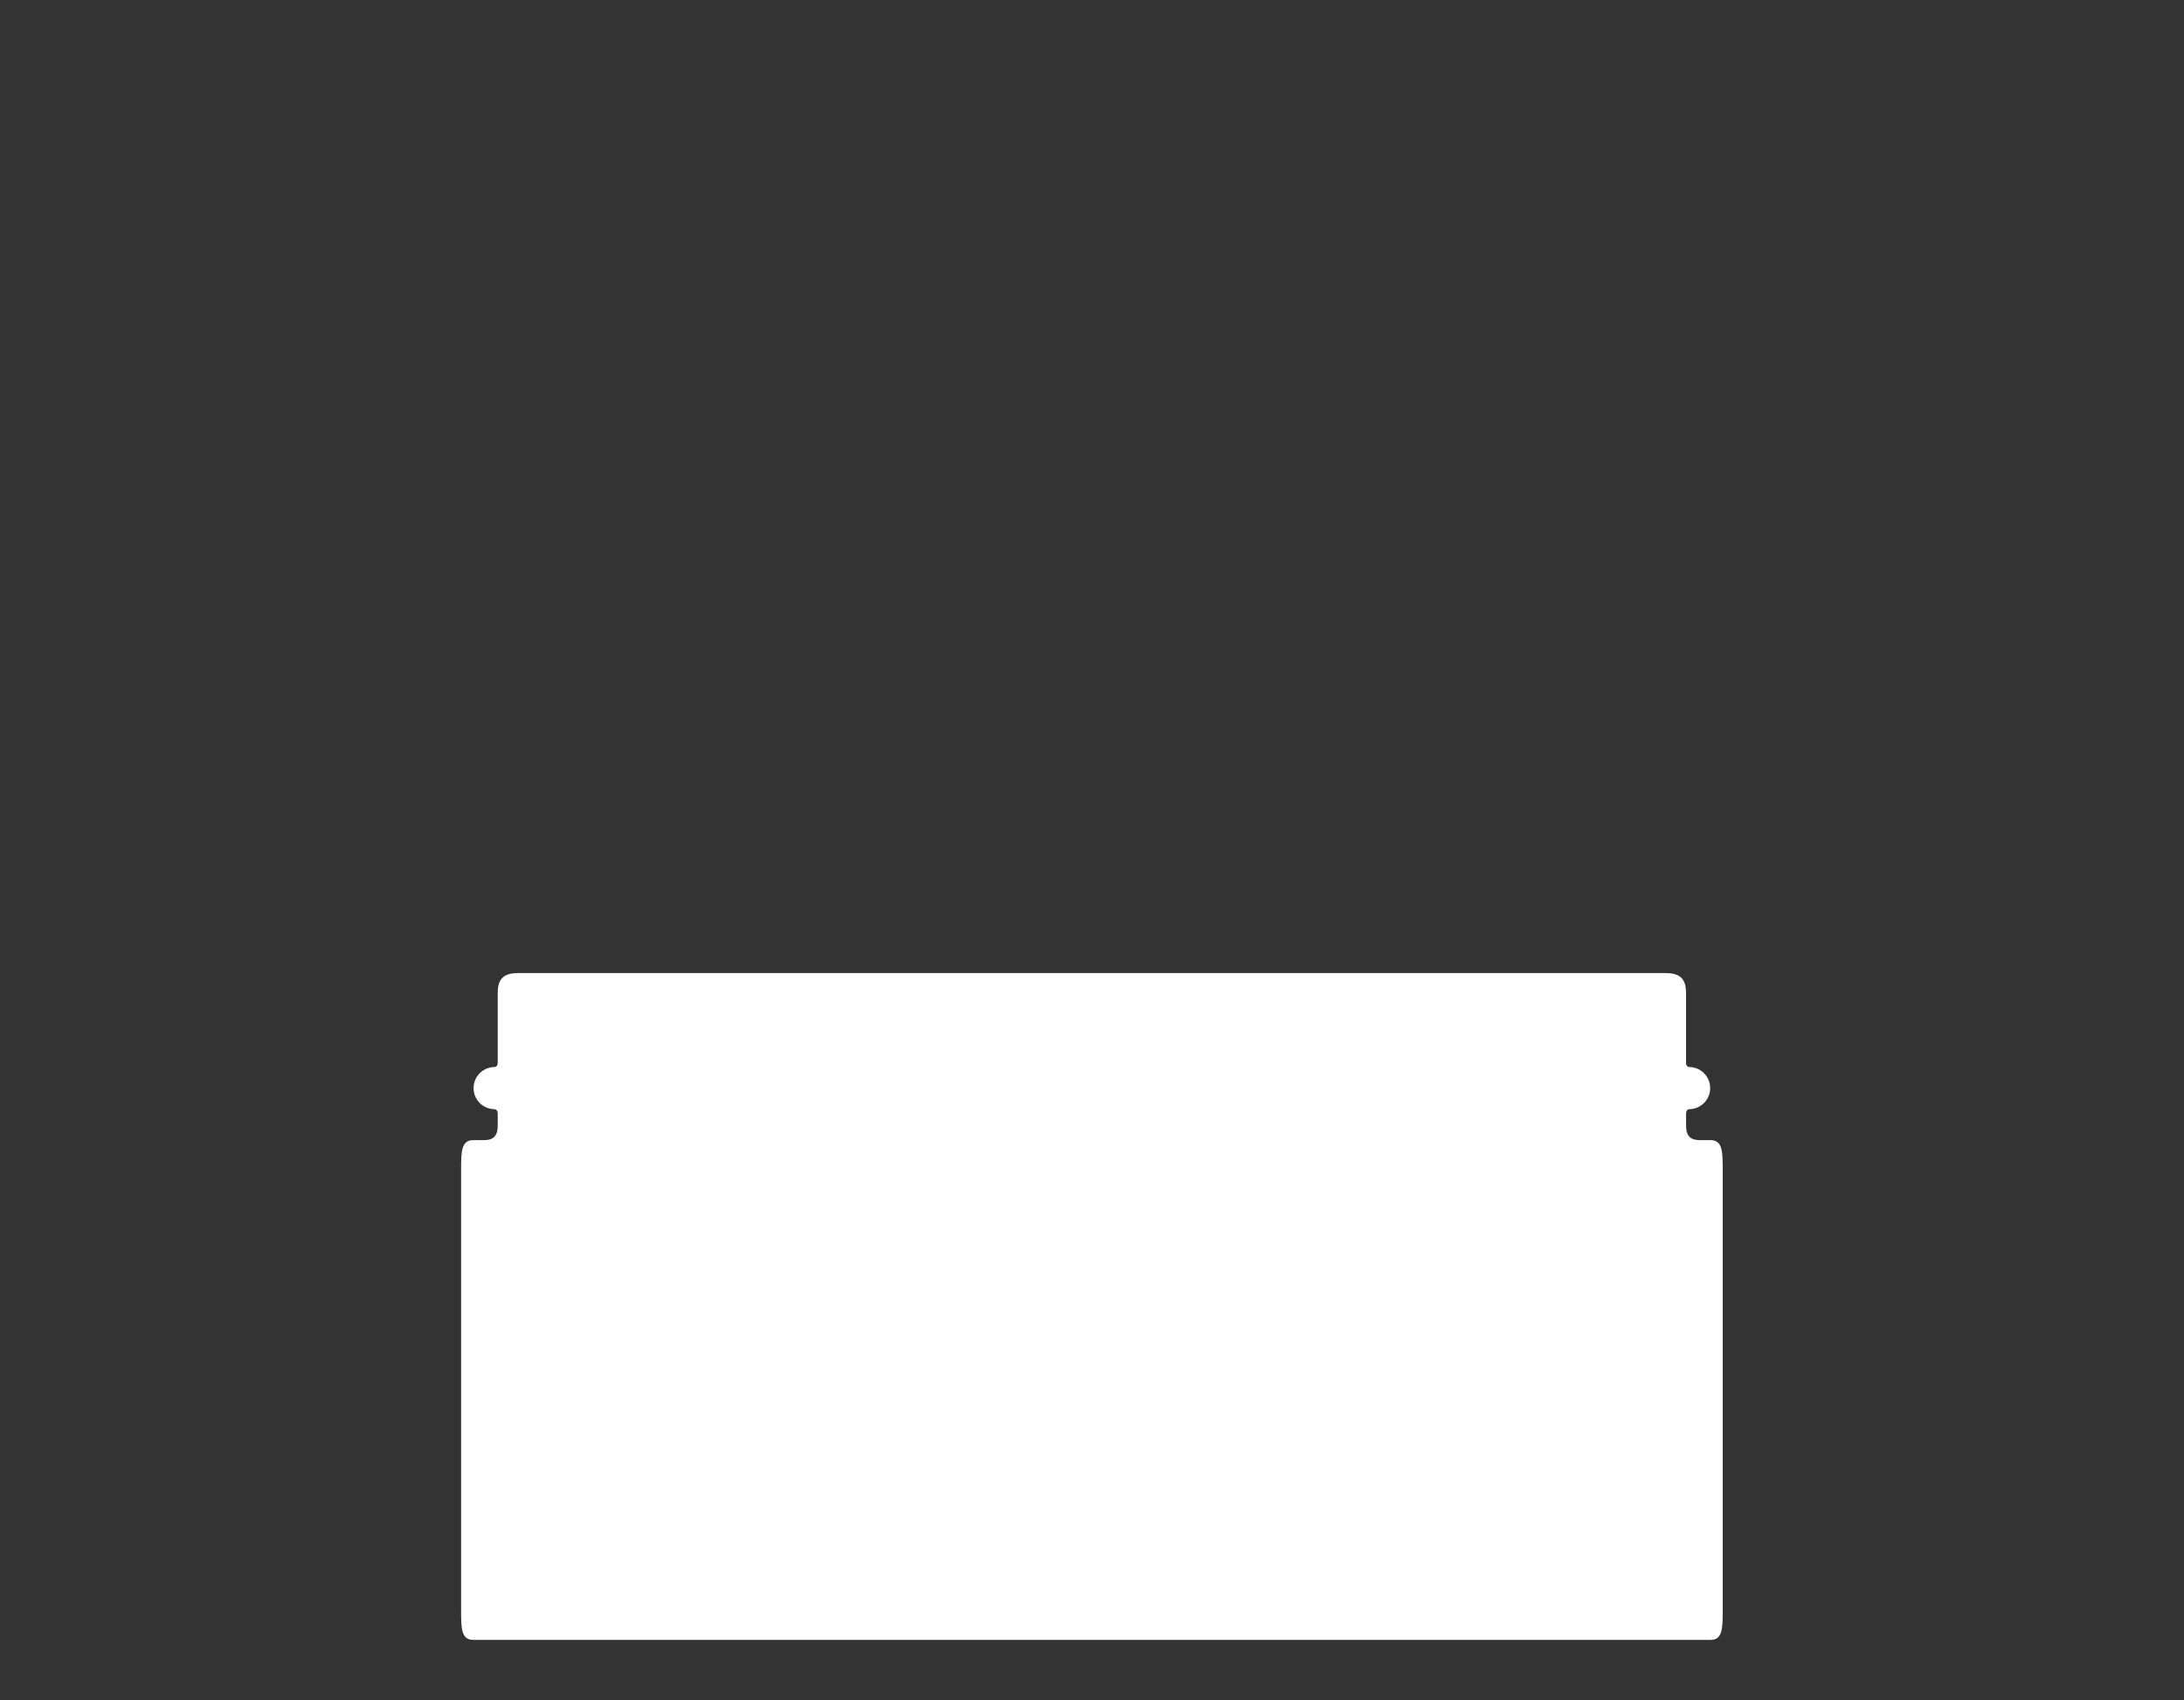 <svg version="1.2" baseProfile="tiny" viewBox="0 0 36.267 28.231" xmlns:xlink="http://www.w3.org/1999/xlink" xmlns="http://www.w3.org/2000/svg">
<rect x="0" y="0" width="36.267" height="28.231" fill="#333333" stroke="none"/>
<path style="fill:#ffffff;" d="M28.607,26.732C28.607,27.033,28.607,27.232,28.406,27.232L7.858,27.232L7.858,27.232C7.657,27.232,7.657,27.034,7.657,26.732L7.657,19.433C7.657,19.132,7.657,18.933,7.858,18.933L28.406,18.933C28.607,18.933,28.607,19.132,28.607,19.433L28.607,26.732M28.049,18.419C28.242,18.419,28.399,18.262,28.399,18.069C28.399,17.876,28.242,17.719,28.049,17.719C28.049,17.719,27.998,17.719,27.998,17.647C27.998,17.575,27.998,16.6,27.998,16.492C27.998,16.292,27.932,16.159,27.665,16.159C27.415,16.159,8.865,16.159,8.598,16.159C8.331,16.159,8.265,16.292,8.265,16.492C8.265,16.6,8.265,17.577,8.265,17.647C8.265,17.717,8.214,17.719,8.214,17.719C8.021,17.719,7.864,17.876,7.864,18.069C7.864,18.262,8.021,18.419,8.214,18.419C8.214,18.419,8.265,18.424,8.265,18.491C8.265,18.558,8.265,18.653,8.265,18.692C8.265,18.892,8.165,18.933,8.032,18.933L28.232,18.933C28.099,18.933,27.999,18.892,27.999,18.692C27.999,18.653,27.999,18.561,27.999,18.491C27.999,18.422,28.049,18.419,28.049,18.419Z"/>
</svg>